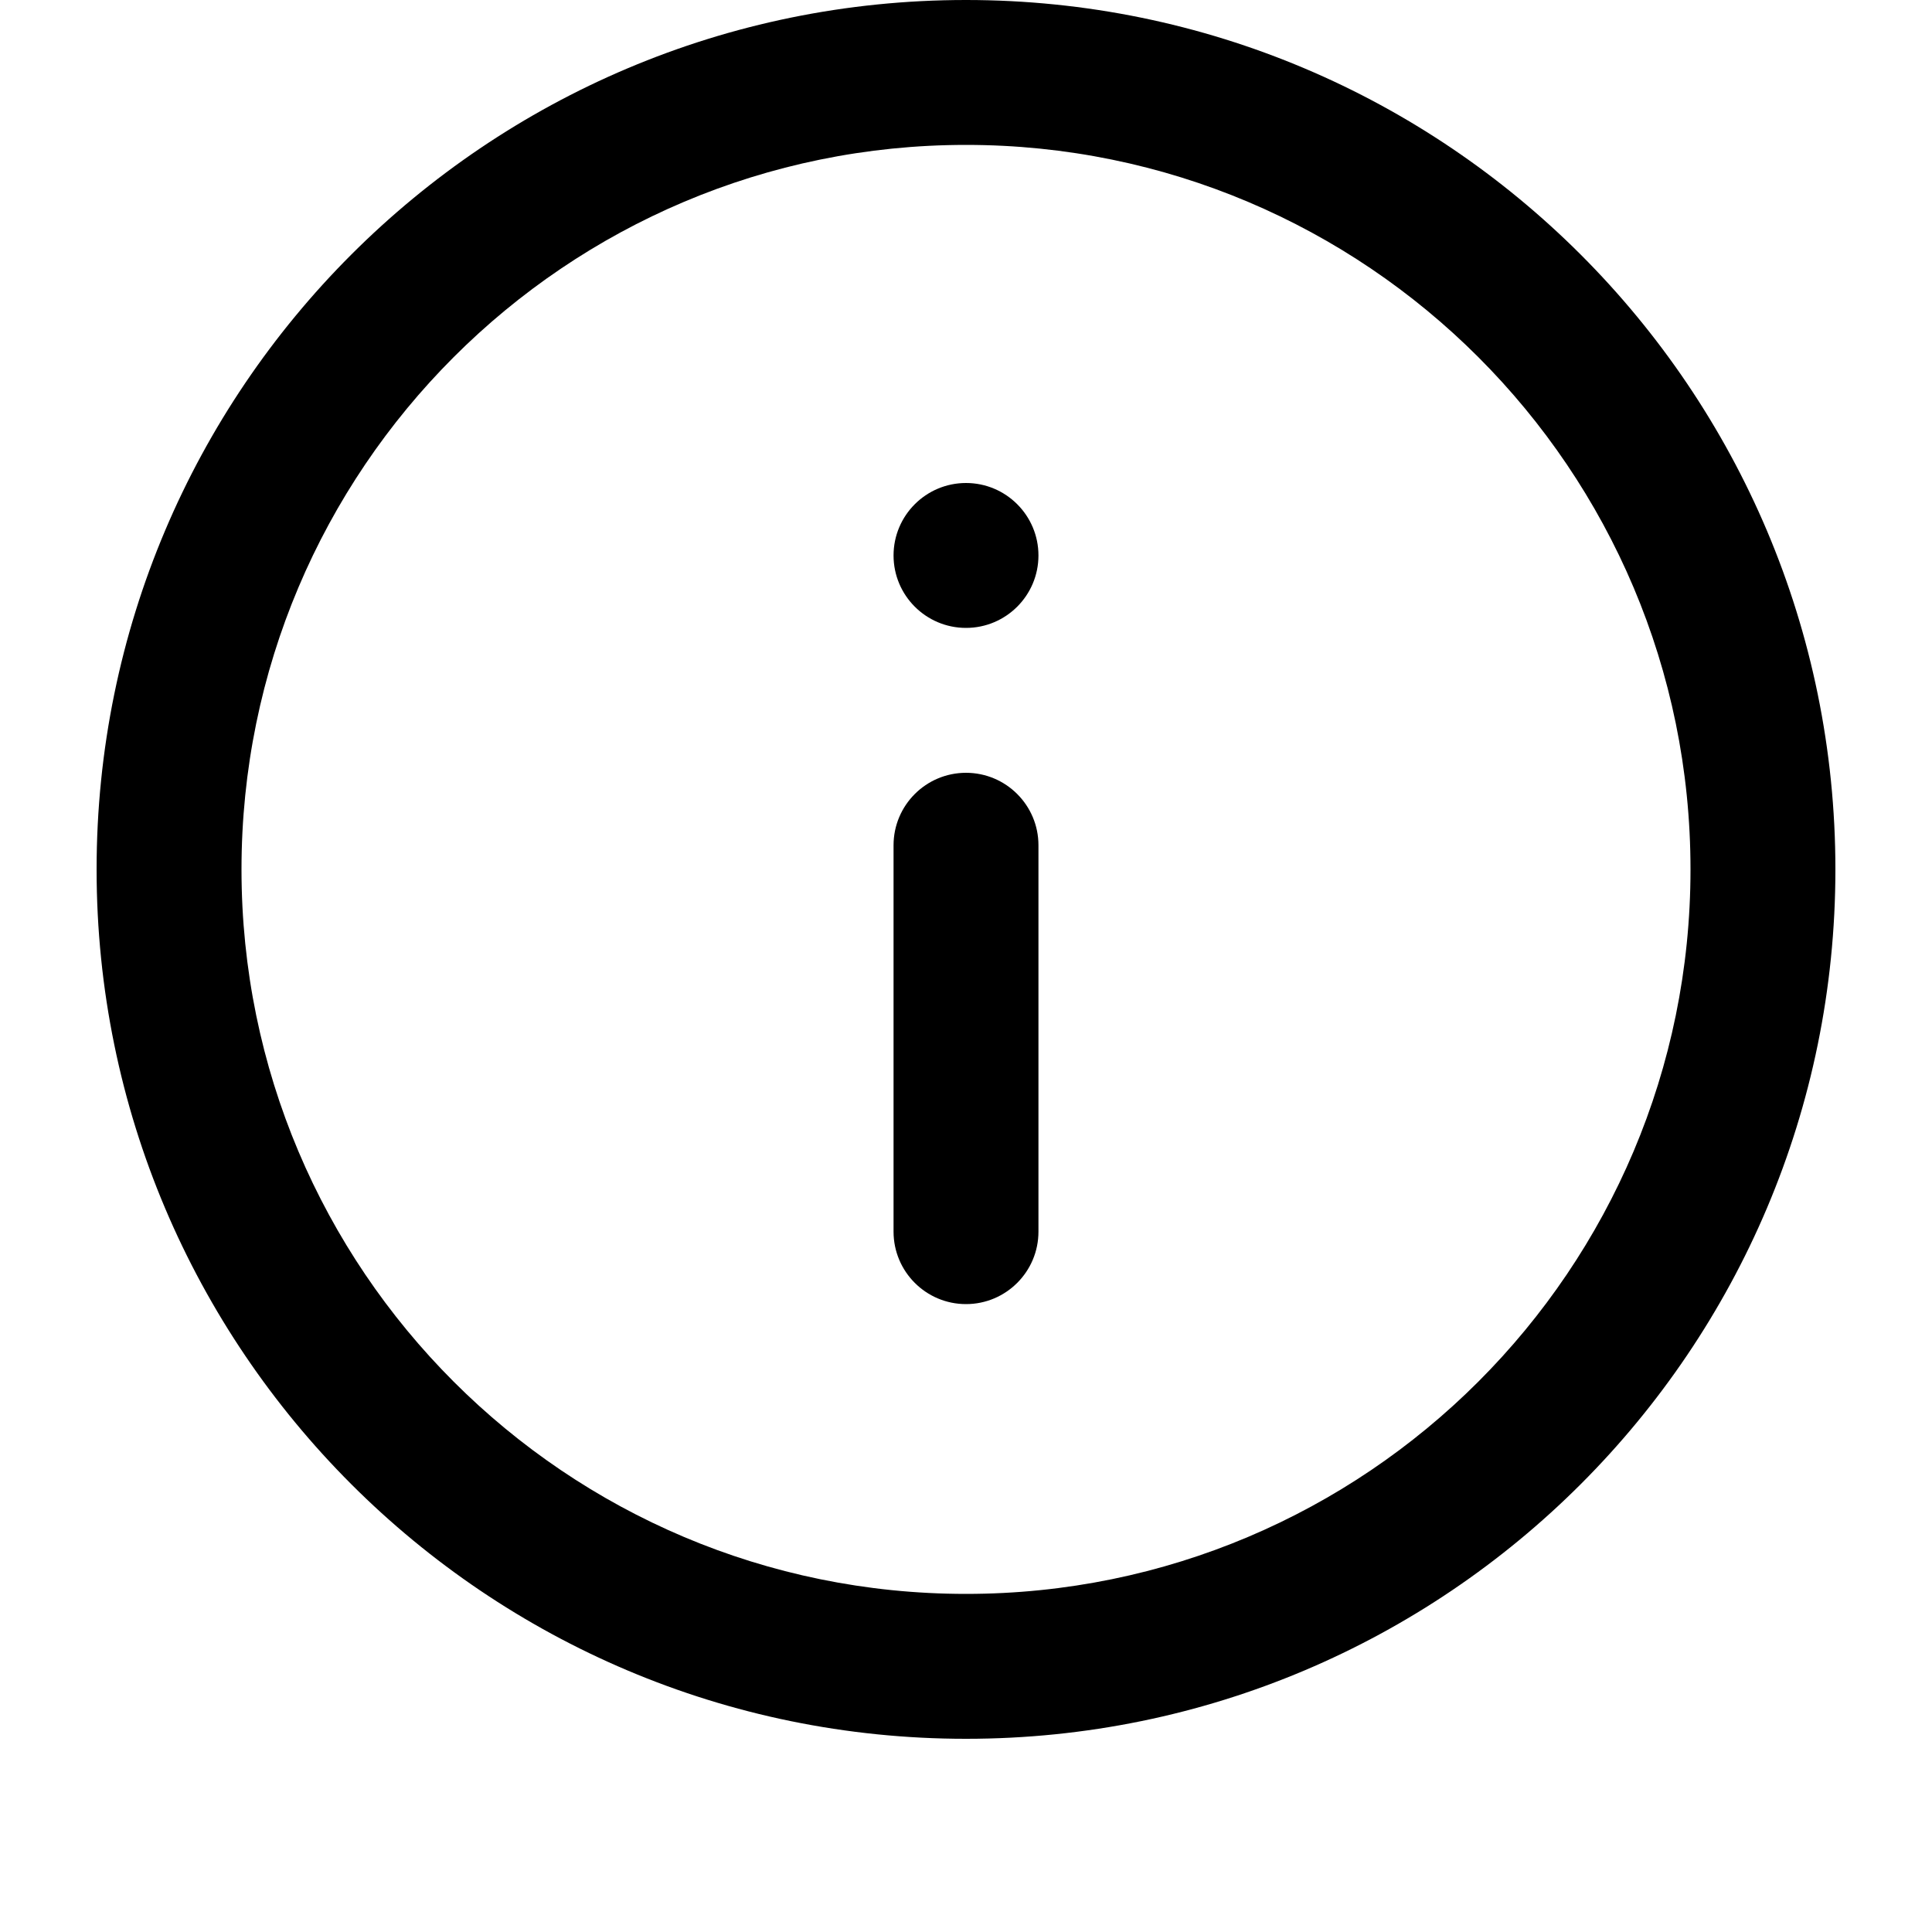 <svg width="40" height="40" viewBox="0 0 40 40" fill="none" xmlns="http://www.w3.org/2000/svg">
<path fill-rule="evenodd" clip-rule="evenodd" d="M20 33C28.284 33 35 26.284 35 18C35 9.716 28.284 3 20 3C11.716 3 5 9.716 5 18C5 26.284 11.716 33 20 33ZM20 36C29.941 36 38 27.941 38 18C38 8.059 29.941 0 20 0C10.059 0 2 8.059 2 18C2 27.941 10.059 36 20 36Z" fill="#000"/>
<path fill-rule="evenodd" clip-rule="evenodd" d="M20 16C20.828 16 21.5 16.672 21.5 17.5L21.5 25.5C21.5 26.328 20.828 27 20 27C19.172 27 18.5 26.328 18.5 25.5L18.5 17.5C18.5 16.672 19.172 16 20 16Z" fill="#000"/>
<path d="M21.5 11.5C21.5 12.328 20.828 13 20 13C19.172 13 18.5 12.328 18.5 11.5C18.5 10.672 19.172 10 20 10C20.828 10 21.5 10.672 21.5 11.5Z" fill="#000"/>
</svg>
